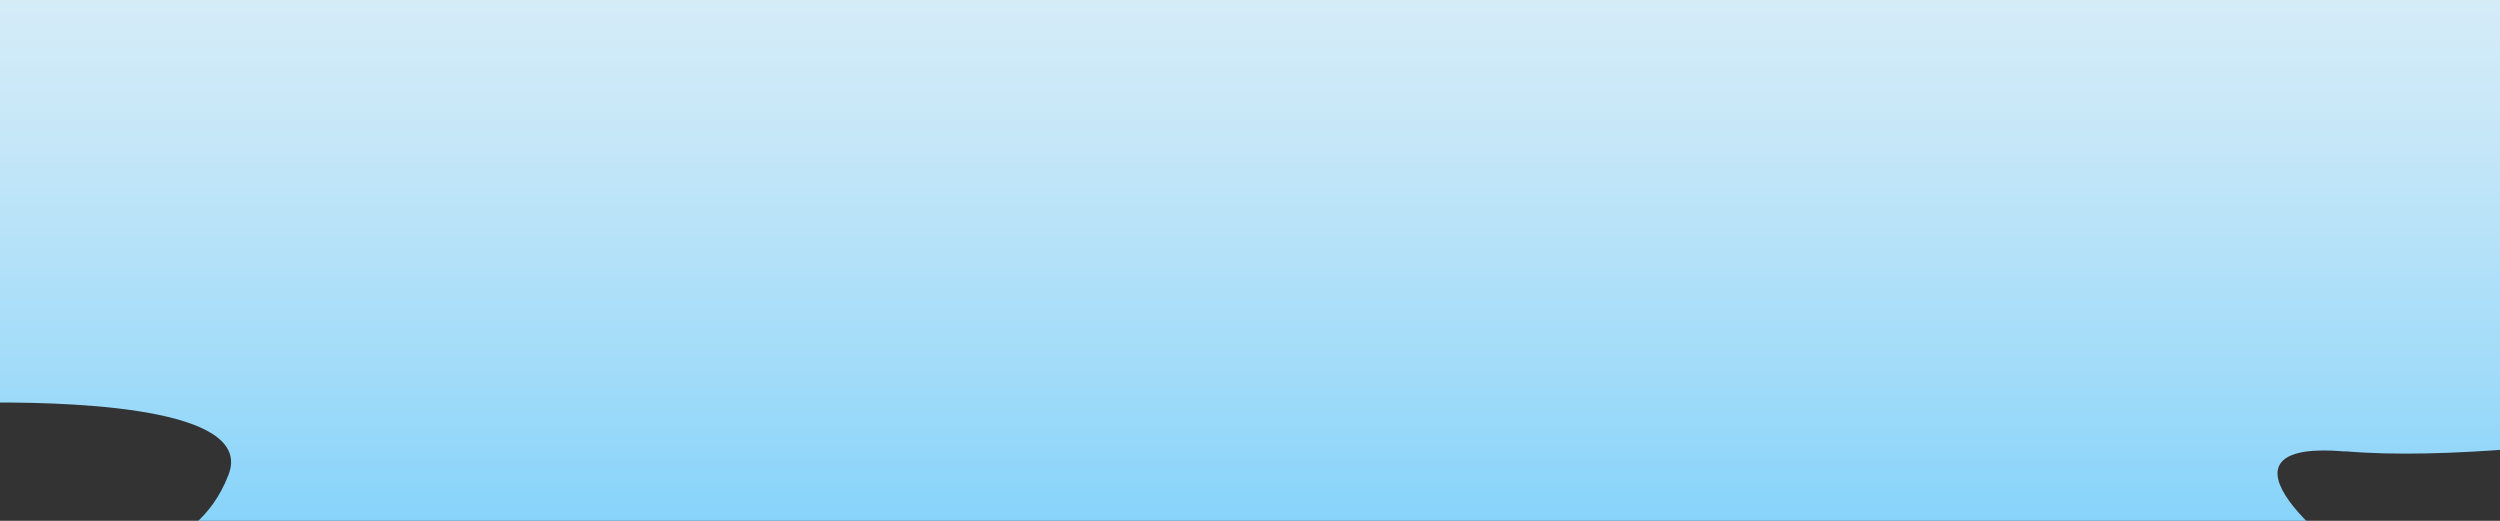 <svg width="1296" height="270" viewBox="0 0 1296 270" fill="none" xmlns="http://www.w3.org/2000/svg">
<rect x="0" y="0" width="1296" height="270" fill="#333333" stroke="none"/>
<path d="M1215.77 233.95C1241.84 236.2 1273.09 235.03 1302 232.781V0H-5V208.666C48.248 208.396 131.163 213.075 118.508 246.008C100.044 293.968 53.988 275.972 67.819 329.96C81.649 383.949 229.154 317.992 215.323 371.981C213.525 378.91 209.583 385.928 204.12 392.767C195.338 403.654 201.285 423 213.387 423H1241.7C1241.35 388.988 1096.89 381.699 1109.68 353.985C1123.51 324.021 1294.12 335.989 1243.36 306.025C1192.67 276.062 1146.54 228.012 1215.7 234.04L1215.77 233.95Z" fill="url(#paint0_linear_3689_5192)"/>
<defs>
<linearGradient id="paint0_linear_3689_5192" x1="648.5" y1="-242.948" x2="648.5" y2="602.872" gradientUnits="userSpaceOnUse">
<stop stop-color="#F7F7F7"/>
<stop offset="0.1" stop-color="#F1F5F7"/>
<stop offset="0.22" stop-color="#E1F0F7"/>
<stop offset="0.37" stop-color="#C6E7F8"/>
<stop offset="0.52" stop-color="#A0DBF9"/>
<stop offset="0.69" stop-color="#70CCFB"/>
<stop offset="0.86" stop-color="#37BAFD"/>
<stop offset="1" stop-color="#00A9FF"/>
</linearGradient>
</defs>
</svg>
